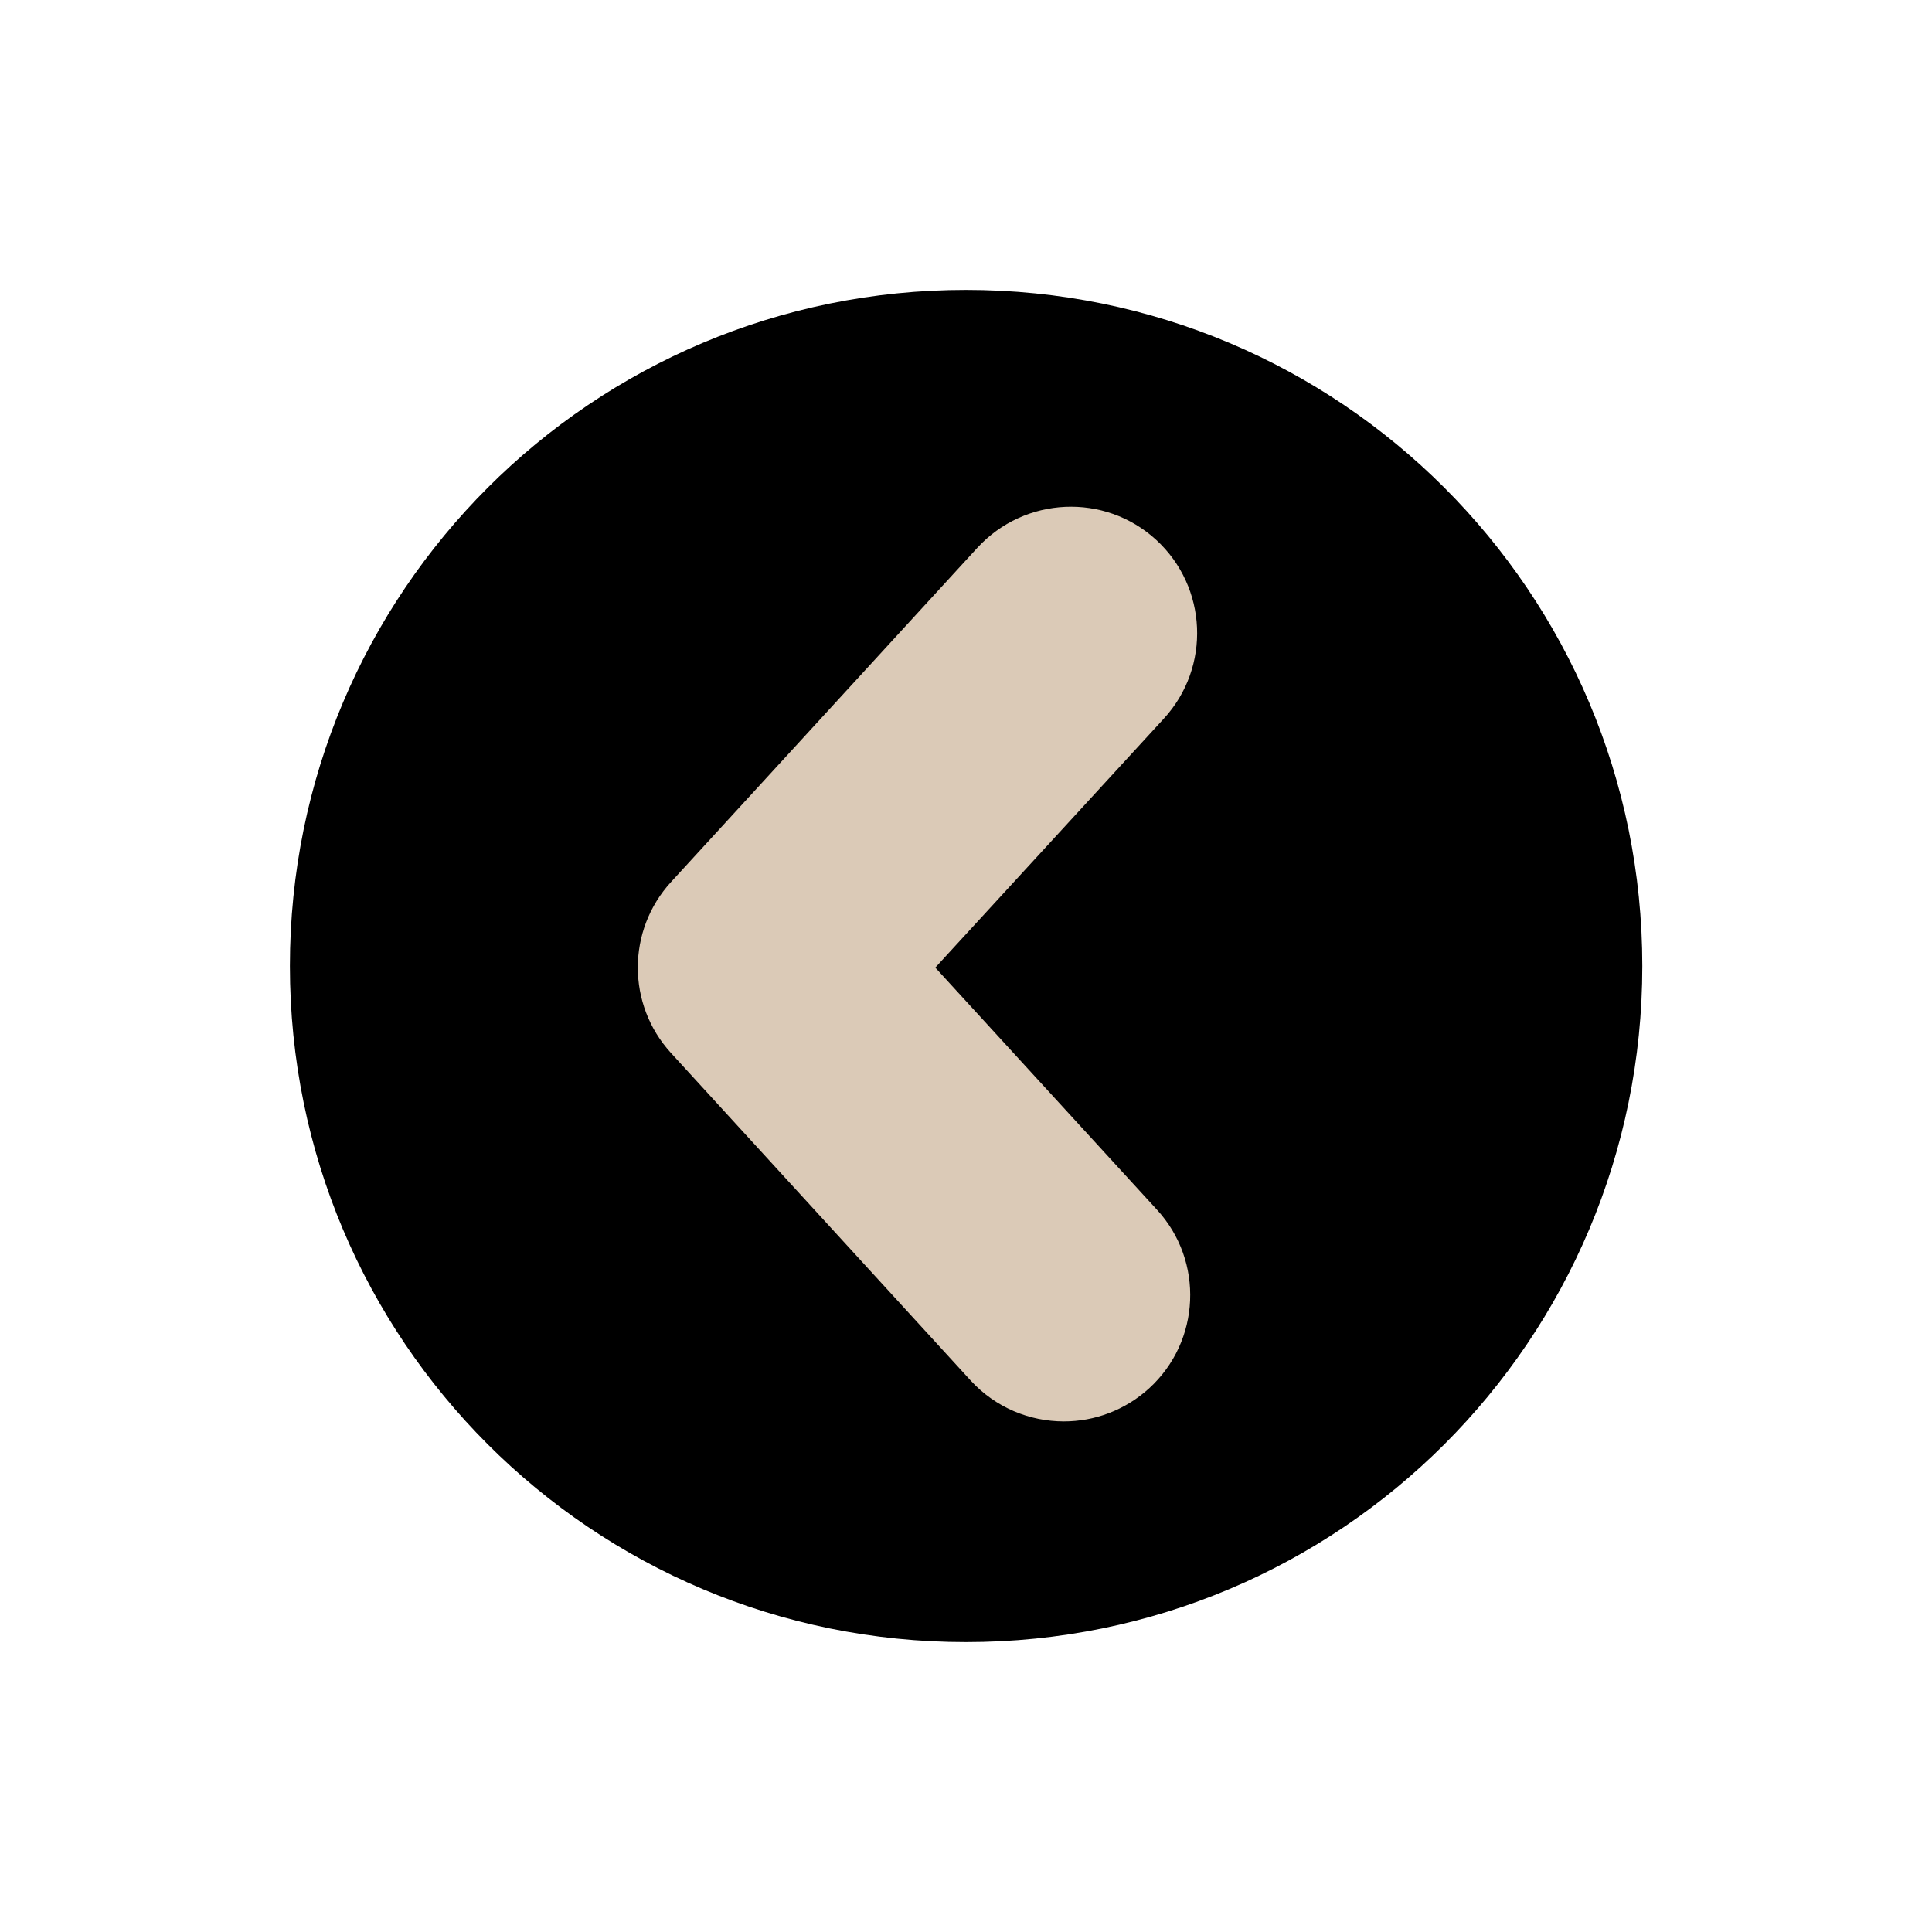 <svg version="1.2" xmlns="http://www.w3.org/2000/svg" viewBox="0 0 963 963" width="963" height="963">
	<title>right-arrow-svg</title>
	<style>
		.s0 { fill: #dbcab7 } 
		.s1 { fill: #000000 } 
	</style>
	<path id="Layer" class="s0" d="m481.5 794.5c-173.1 0-313-139.9-313-313 0-173.1 139.9-313 313-313 173.1 0 313 139.9 313 313 0 173.1-139.9 313-313 313z"/>
	<g id="Layer">
		<g id="Layer">
			<path id="Layer" fill-rule="evenodd" class="s1" d="m481.5 144.5c186.4 0 337.1 150.6 337.1 337 0 186.4-150.7 337-337.1 337-186.4 0-337-150.6-337-337 0-186.4 150.6-337 337-337zm-147.1 380.3l149.4 163.3c12.5 13.6 29.5 20.4 46.5 20.4 15.2 0 30.4-5.5 42.5-16.5 25.7-23.5 27.4-63.4 3.9-89l-110.5-120.7 113.9-124.1c23.6-25.7 21.8-65.6-3.8-89.1-25.6-23.5-65.5-21.7-89.1 3.9l-152.7 166.6c-22.1 24.1-22.1 61.1-0.1 85.2z"/>
		</g>
		<g id="Layer">
		</g>
		<g id="Layer">
		</g>
		<g id="Layer">
		</g>
		<g id="Layer">
		</g>
		<g id="Layer">
		</g>
		<g id="Layer">
		</g>
		<g id="Layer">
		</g>
		<g id="Layer">
		</g>
		<g id="Layer">
		</g>
		<g id="Layer">
		</g>
		<g id="Layer">
		</g>
		<g id="Layer">
		</g>
		<g id="Layer">
		</g>
		<g id="Layer">
		</g>
		<g id="Layer">
		</g>
	</g>
</svg>